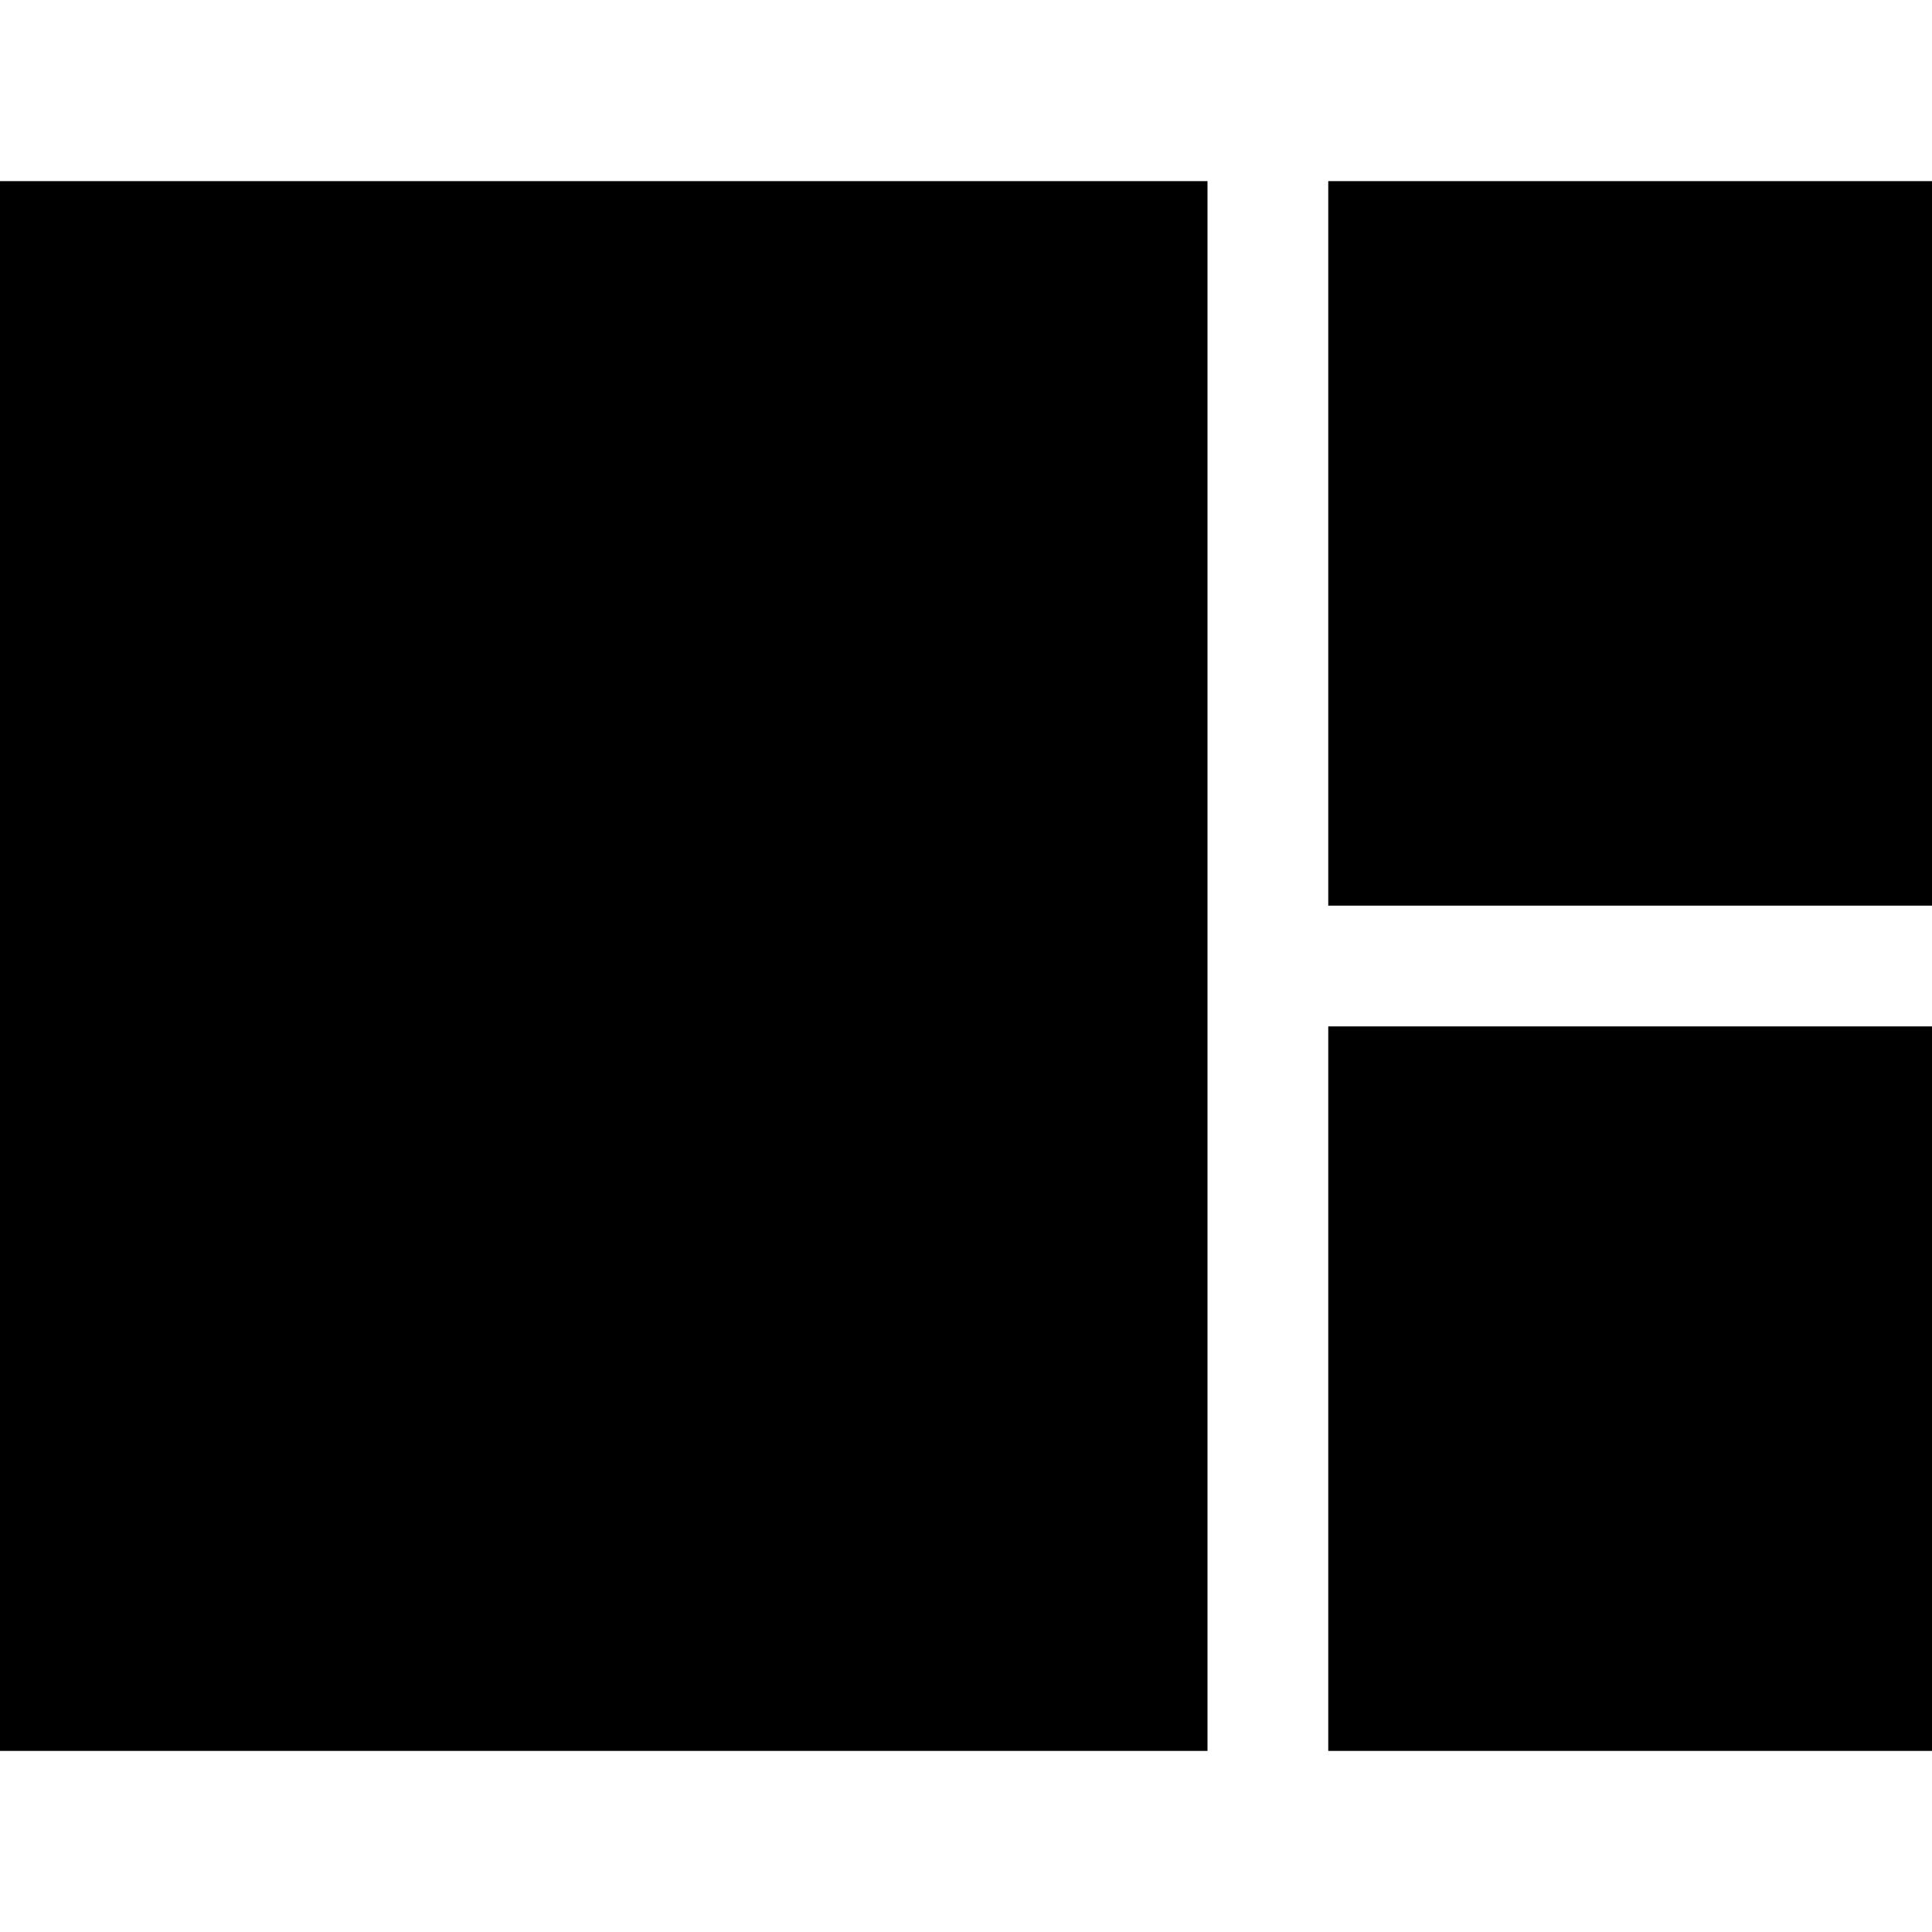 <svg xmlns="http://www.w3.org/2000/svg" width="160" height="160" viewBox="0 0 42.333 42.333"><path d="M0 3.969h26.458v34.396H0z" style="fill:#000;fill-opacity:1;stroke-width:.698"/><path d="M29.104 22.49h13.229v15.875H29.104z" style="fill:#000;fill-opacity:1;stroke-width:.915"/><path d="M29.104 3.969h13.229v15.875H29.104z" style="fill:#000;fill-opacity:1;stroke-width:1.592"/></svg>